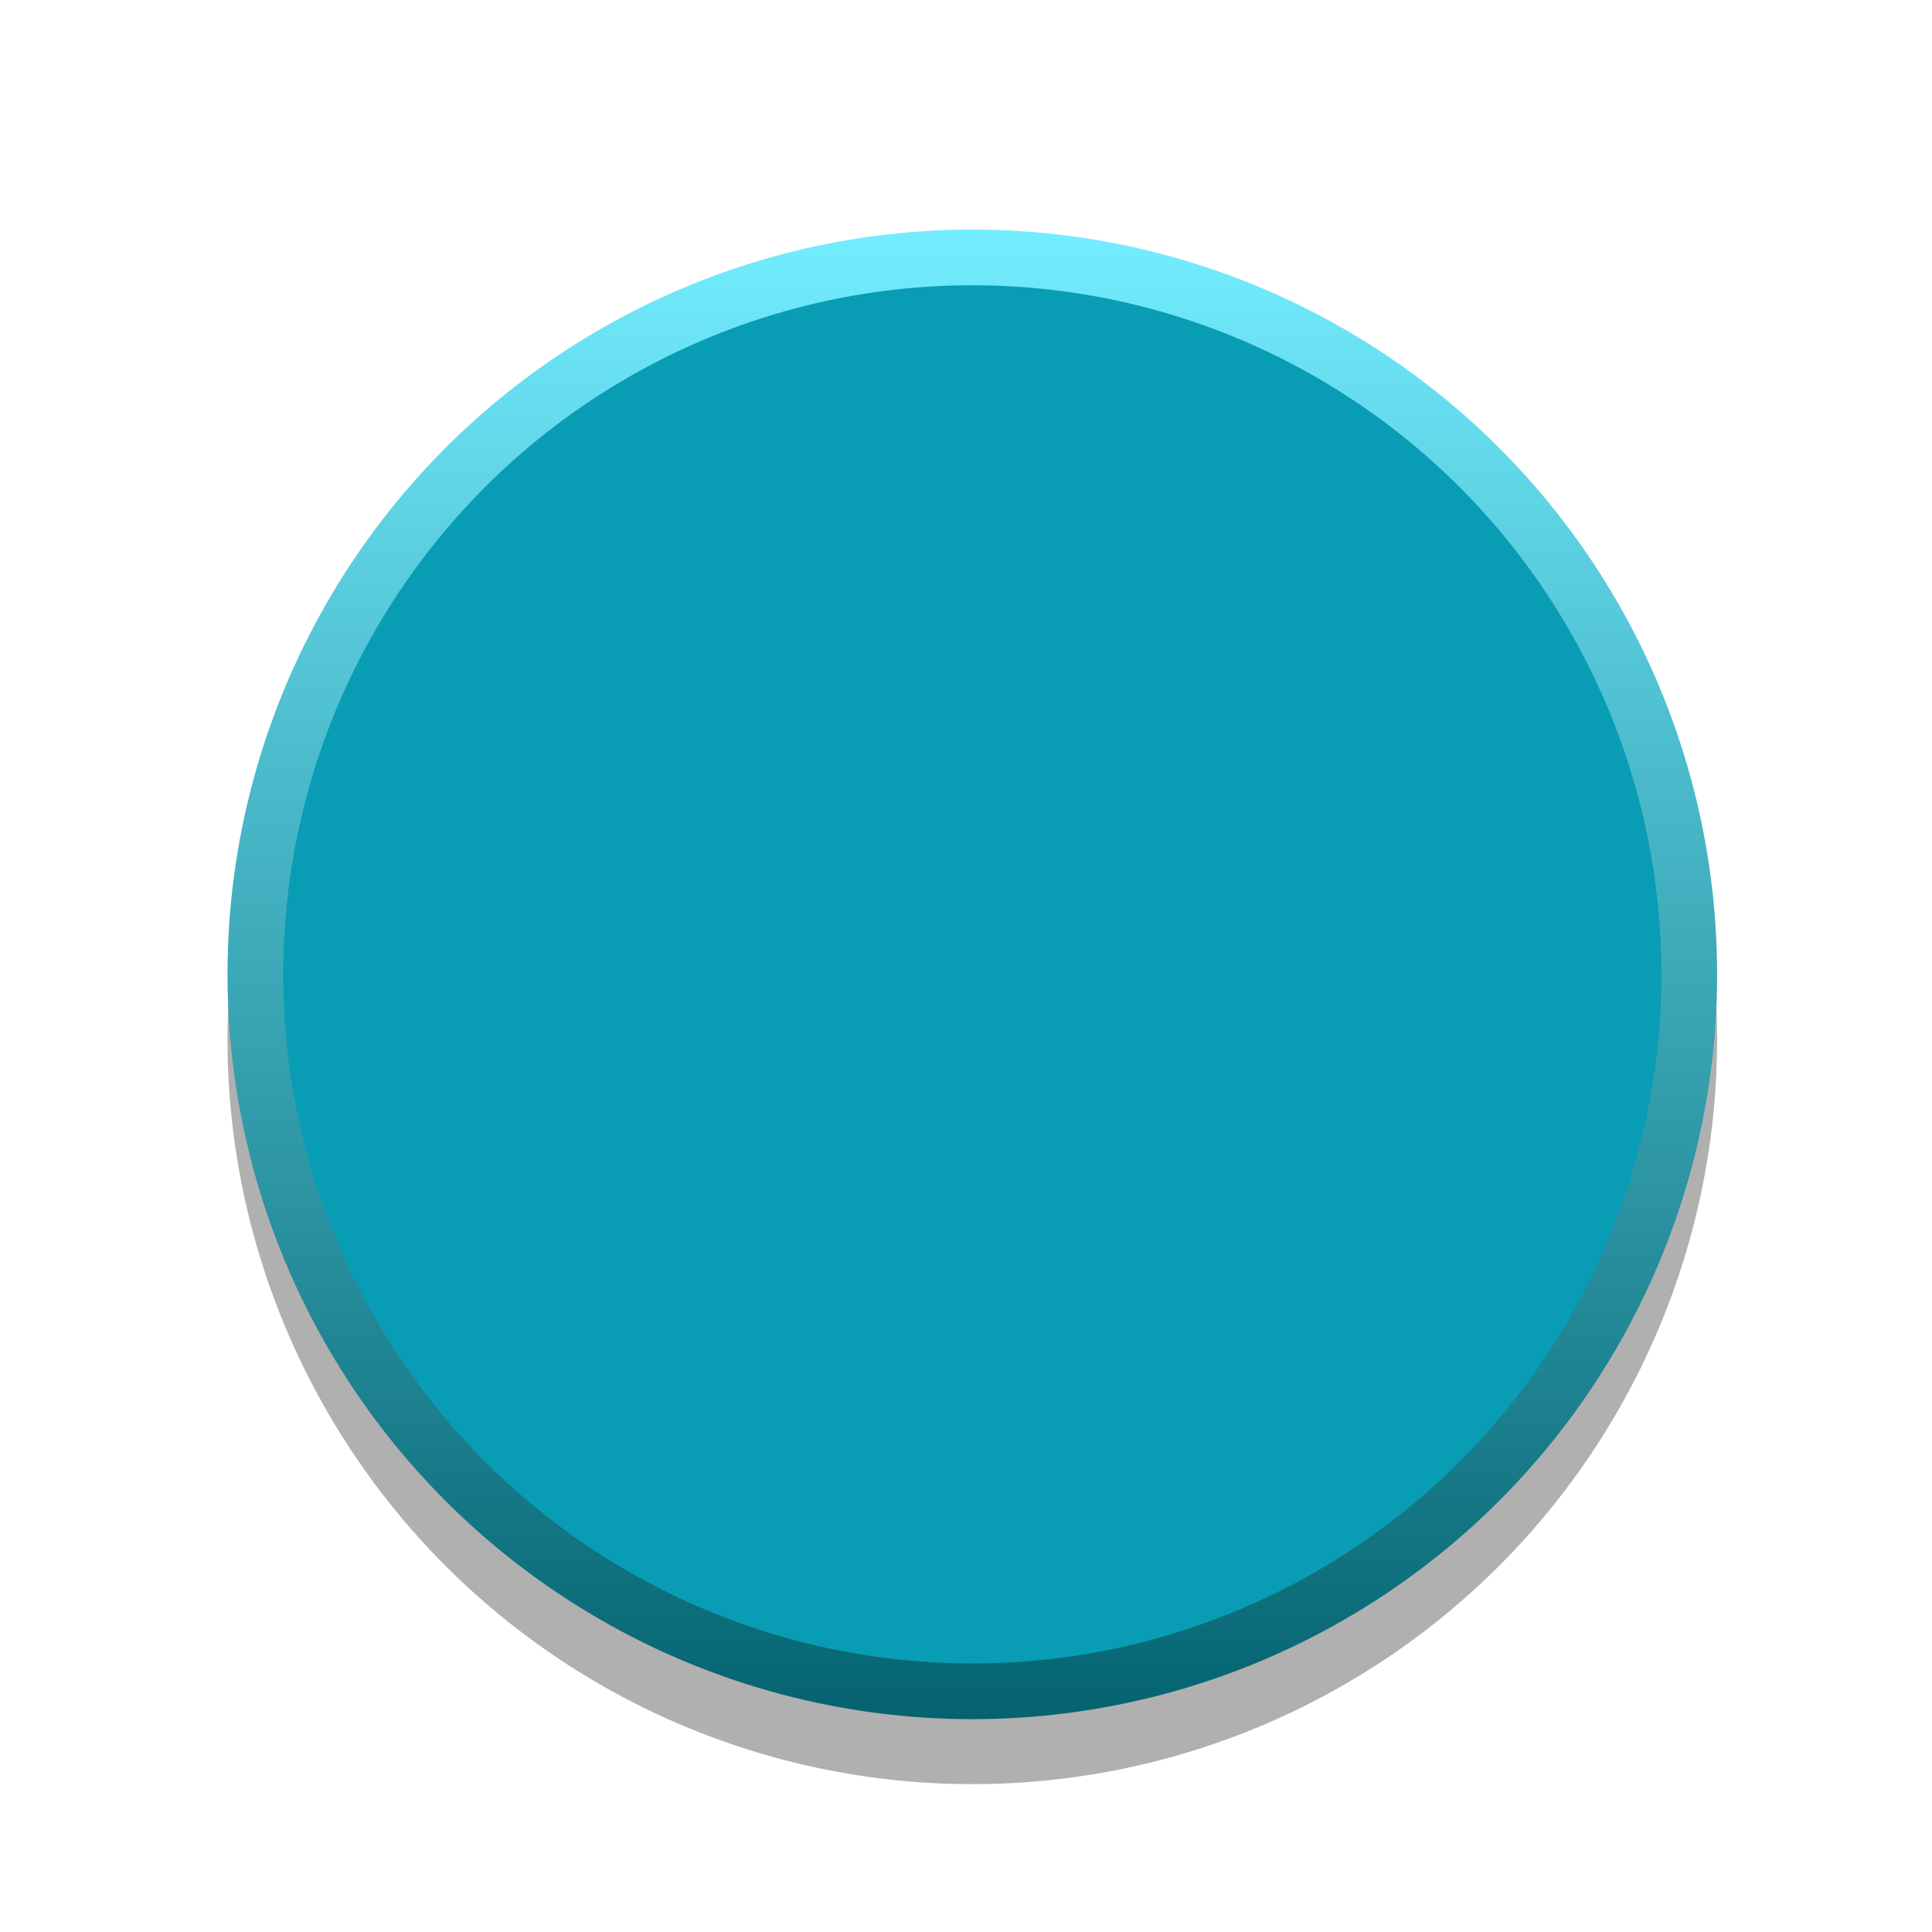 <?xml version="1.0" encoding="UTF-8" standalone="no"?>
<svg
   xmlns:dc="http://purl.org/dc/elements/1.1/"
   xmlns:cc="http://creativecommons.org/ns#"
   xmlns:rdf="http://www.w3.org/1999/02/22-rdf-syntax-ns#"
   xmlns:svg="http://www.w3.org/2000/svg"
   xmlns="http://www.w3.org/2000/svg"
   xmlns:sodipodi="http://sodipodi.sourceforge.net/DTD/sodipodi-0.dtd"
   xmlns:inkscape="http://www.inkscape.org/namespaces/inkscape"
   version="1.0"
   id="svg15246"
   x="0px"
   y="0px"
   width="49.134"
   height="49.134"
   viewBox="0 0 49.134 49.134"
   enable-background="new 0 0 31.398 31.398"
   xml:space="preserve"
   sodipodi:docname="RoundAzz-cap.svg"
   inkscape:version="1.0.2-2 (e86c870879, 2021-01-15)"><defs
   id="defs18" /><sodipodi:namedview
   pagecolor="#505050"
   bordercolor="#eeeeee"
   borderopacity="1"
   objecttolerance="10"
   gridtolerance="10"
   guidetolerance="10"
   inkscape:pageopacity="0"
   inkscape:pageshadow="2"
   inkscape:window-width="1572"
   inkscape:window-height="934"
   id="namedview16"
   showgrid="false"
   inkscape:zoom="10.021597"
   inkscape:cx="25.691246"
   inkscape:cy="33.022533"
   inkscape:window-x="113"
   inkscape:window-y="75"
   inkscape:window-maximized="0"
   inkscape:current-layer="svg15246" />
<g
   id="g13"
   transform="matrix(1.736,0,0,1.736,-2.526,-2.491)">
	<circle
   opacity="0.31"
   cx="15.699"
   cy="16.661"
   r="10.911"
   id="circle2" />
	<linearGradient
   id="SVGID_1_"
   gradientUnits="userSpaceOnUse"
   x1="15.699"
   y1="4.798"
   x2="15.699"
   y2="26.621">
		<stop
   offset="0"
   style="stop-color:#73EDFF"
   id="stop4" />
		<stop
   offset="1"
   style="stop-color:#056370"
   id="stop6" />
	</linearGradient>
	<circle
   fill="url(#SVGID_1_)"
   cx="15.699"
   cy="15.709"
   r="10.911"
   id="circle9"
   style="fill:url(#SVGID_1_)" />
	<circle
   fill="#089db4"
   cx="15.699"
   cy="15.709"
   r="10.095"
   id="circle11" />
</g>
</svg>
